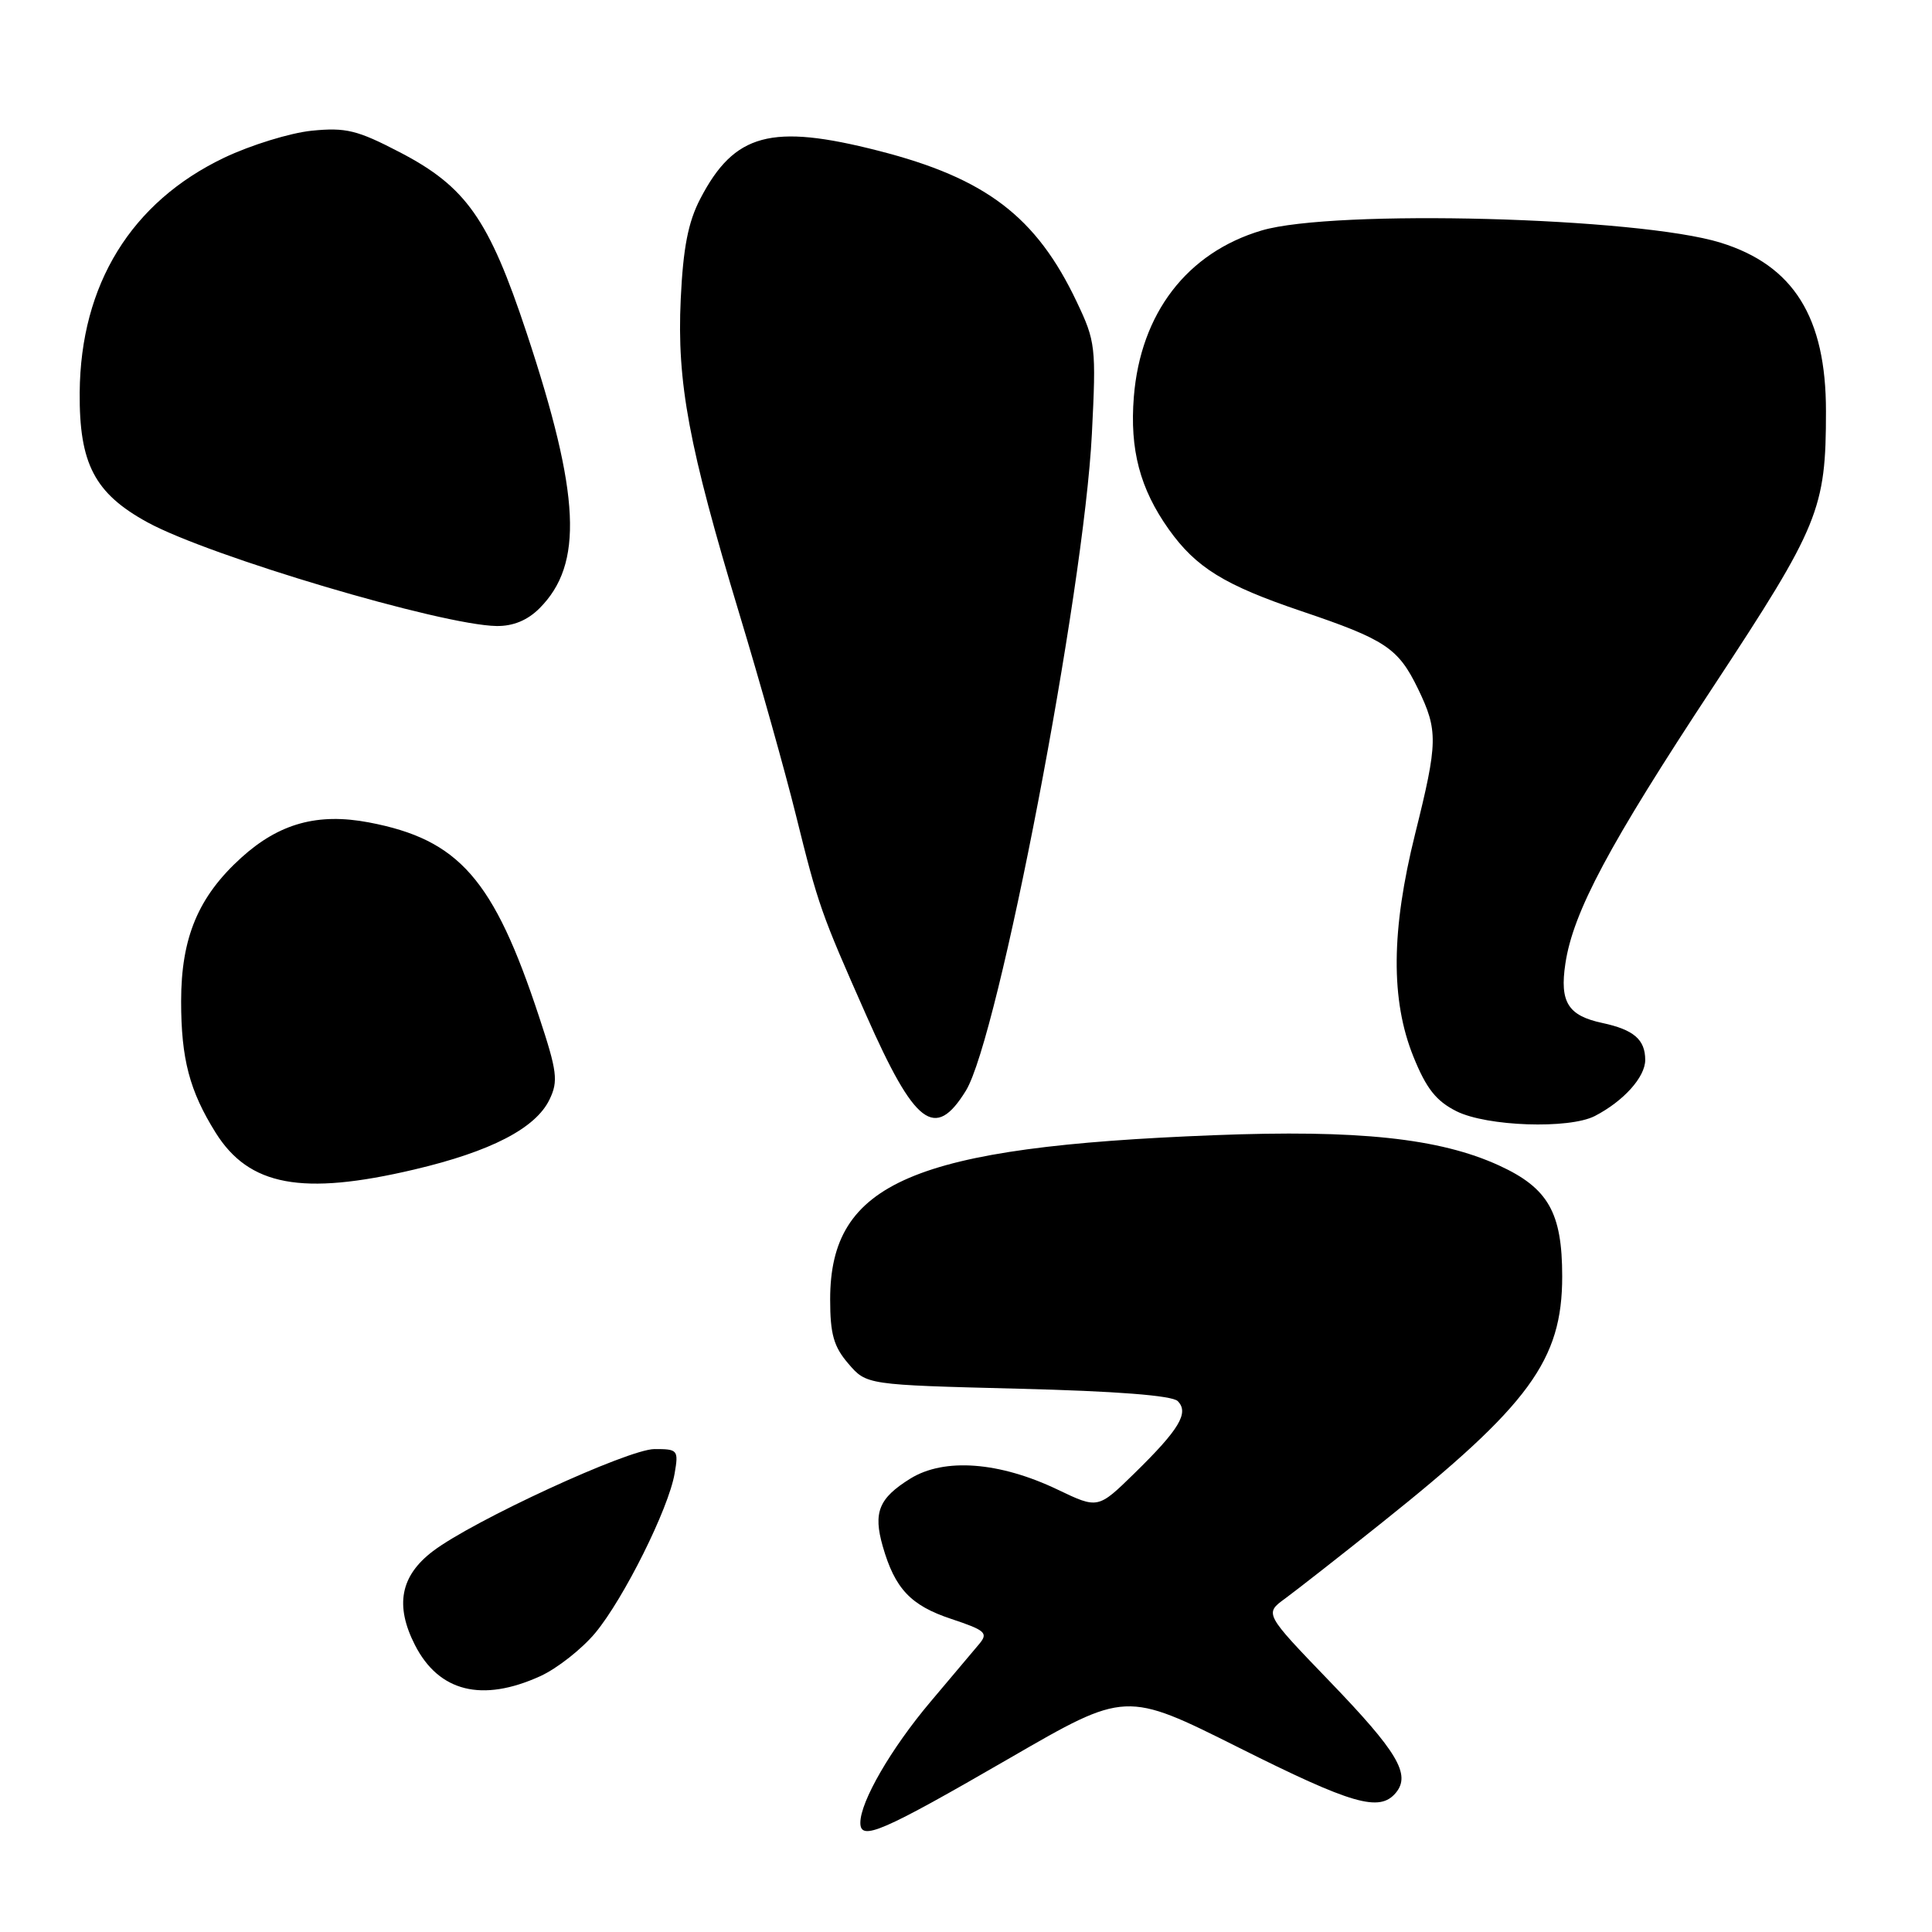 <?xml version="1.0" encoding="UTF-8" standalone="no"?>
<!DOCTYPE svg PUBLIC "-//W3C//DTD SVG 1.1//EN" "http://www.w3.org/Graphics/SVG/1.1/DTD/svg11.dtd" >
<svg xmlns="http://www.w3.org/2000/svg" xmlns:xlink="http://www.w3.org/1999/xlink" version="1.1" viewBox="0 0 256 256">
 <g >
 <path fill="currentColor"
d=" M 133.83 232.94 C 149.16 224.07 149.16 224.07 164.07 231.53 C 179.20 239.11 182.80 240.15 184.96 237.55 C 186.97 235.12 185.18 232.12 176.15 222.75 C 167.54 213.81 167.54 213.81 170.29 211.81 C 171.80 210.70 177.57 206.19 183.10 201.77 C 202.66 186.16 207.00 180.23 207.00 169.13 C 207.00 160.67 205.15 157.42 198.63 154.43 C 190.74 150.82 179.96 149.67 160.86 150.42 C 121.00 151.97 110.00 156.68 110.00 172.18 C 110.00 176.77 110.47 178.44 112.41 180.69 C 114.82 183.50 114.82 183.50 134.87 184.01 C 147.86 184.33 155.31 184.91 156.05 185.65 C 157.59 187.19 156.27 189.40 150.32 195.22 C 145.49 199.94 145.49 199.94 140.16 197.39 C 132.43 193.69 125.12 193.14 120.63 195.92 C 116.45 198.51 115.68 200.39 116.97 204.90 C 118.58 210.51 120.67 212.73 126.03 214.51 C 130.59 216.03 130.98 216.37 129.74 217.85 C 128.98 218.76 126.08 222.20 123.29 225.50 C 118.07 231.69 114.00 238.71 114.00 241.53 C 114.00 244.00 116.82 242.78 133.83 232.94 Z  M 71.57 222.11 C 73.81 221.09 77.09 218.51 78.87 216.38 C 82.65 211.83 88.60 199.90 89.39 195.25 C 89.93 192.14 89.81 192.00 86.72 192.01 C 83.23 192.02 62.65 201.51 57.35 205.55 C 53.05 208.82 52.31 212.73 54.98 217.97 C 58.15 224.18 63.87 225.60 71.57 222.11 Z  M 54.88 154.97 C 65.04 152.58 70.99 149.50 72.82 145.68 C 73.99 143.25 73.83 141.97 71.43 134.72 C 65.42 116.48 60.83 111.24 48.86 108.97 C 42.11 107.69 37.00 109.10 32.00 113.62 C 26.28 118.79 24.00 124.22 24.00 132.67 C 24.00 140.31 25.11 144.54 28.57 150.08 C 33.00 157.16 40.02 158.47 54.88 154.97 Z  M 211.32 147.88 C 215.13 145.91 218.00 142.72 218.00 140.45 C 218.00 137.75 216.48 136.44 212.32 135.55 C 207.77 134.58 206.65 132.79 207.42 127.69 C 208.44 120.86 213.17 111.99 227.02 90.98 C 241.06 69.65 241.95 67.48 241.95 54.50 C 241.96 42.04 237.66 35.16 228.00 32.16 C 217.13 28.78 176.72 27.70 167.17 30.54 C 157.30 33.47 151.13 41.50 150.24 52.58 C 149.68 59.58 151.05 64.76 154.87 70.14 C 158.48 75.21 162.25 77.54 172.47 80.99 C 183.60 84.75 185.27 85.87 187.89 91.26 C 190.57 96.81 190.54 98.34 187.51 110.50 C 184.33 123.28 184.26 132.51 187.28 140.00 C 188.99 144.24 190.30 145.90 193.00 147.25 C 197.03 149.26 207.90 149.63 211.32 147.88 Z  M 127.98 144.53 C 132.29 137.56 143.63 78.46 144.68 57.49 C 145.26 45.98 145.17 45.24 142.67 39.99 C 137.32 28.71 130.63 23.61 116.41 19.98 C 102.19 16.34 97.30 17.66 92.79 26.34 C 91.18 29.43 90.52 32.85 90.20 39.63 C 89.68 50.71 91.25 59.11 97.99 81.41 C 100.67 90.26 104.03 102.22 105.46 108.00 C 108.44 120.02 108.77 120.95 114.77 134.50 C 121.24 149.14 123.89 151.15 127.98 144.53 Z  M 71.48 80.61 C 77.33 74.76 76.91 65.62 69.78 44.11 C 64.78 29.03 61.77 24.74 52.95 20.16 C 47.34 17.24 45.82 16.87 41.31 17.32 C 38.45 17.61 33.23 19.22 29.70 20.90 C 17.39 26.78 10.67 37.69 10.56 52.00 C 10.48 61.44 12.54 65.38 19.54 69.21 C 27.75 73.70 58.52 82.84 65.80 82.95 C 67.98 82.98 69.89 82.20 71.48 80.61 Z "/>
</g>
</svg>